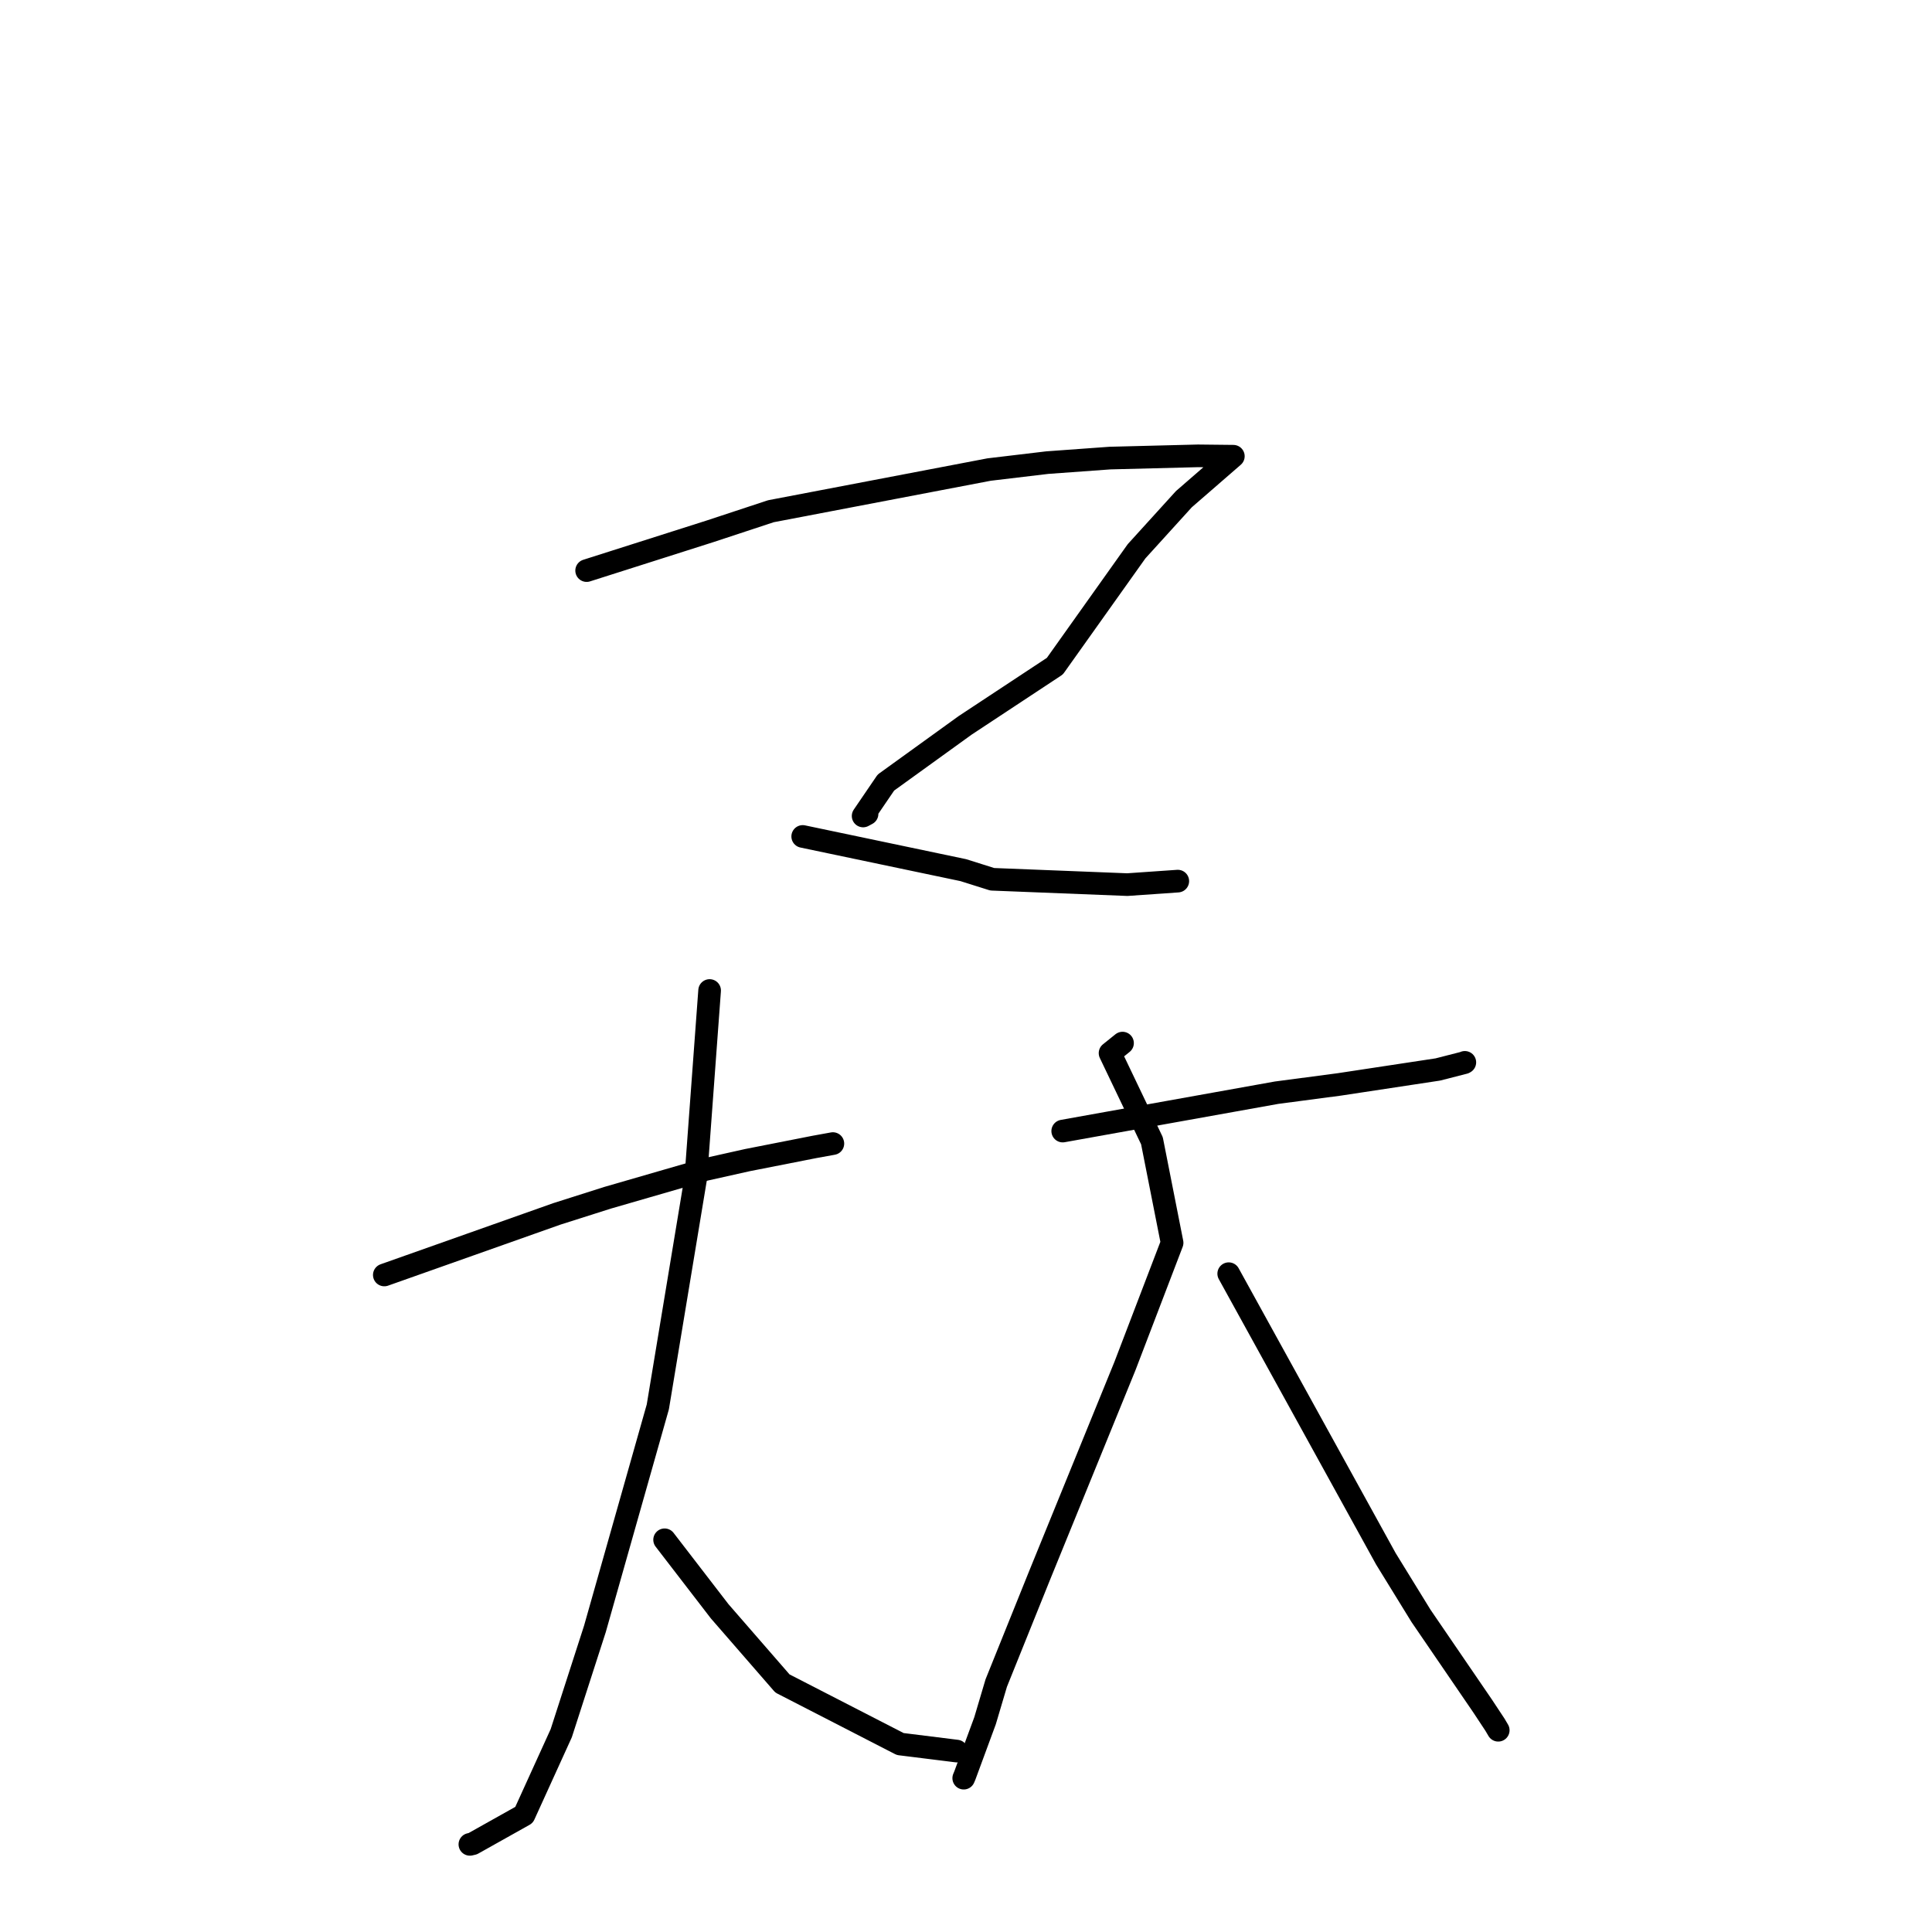 <?xml version="1.0" standalone="no"?>
    <svg width="256" height="256" xmlns="http://www.w3.org/2000/svg" version="1.1">
    <polyline stroke="black" stroke-width="3" stroke-linecap="round" fill="transparent" stroke-linejoin="round" points="77.733 75.606 85.899 73.007 94.065 70.407 102.149 67.741 131.058 62.218 138.768 61.3 147.079 60.698 158.738 60.402 163.382 60.452 163.423 60.453 163.425 60.453 156.872 66.141 150.6 73.047 139.774 88.269 127.891 96.11 117.387 103.693 114.369 108.122 114.889 107.842 " />
        <polyline stroke="black" stroke-width="3" stroke-linecap="round" fill="transparent" stroke-linejoin="round" points="106.363 110.834 117.003 113.066 127.642 115.299 131.479 116.508 149.377 117.217 156.064 116.753 " />
        <polyline stroke="black" stroke-width="3" stroke-linecap="round" fill="transparent" stroke-linejoin="round" points="50.924 168.94 62.352 164.895 73.78 160.849 80.504 158.711 93.384 154.984 99.033 153.722 107.944 151.969 110.331 151.536 110.36 151.53 " />
        <polyline stroke="black" stroke-width="3" stroke-linecap="round" fill="transparent" stroke-linejoin="round" points="94.028 131.247 93.115 143.63 92.203 156.012 87.165 186.417 78.828 215.843 74.369 229.658 69.44 240.489 62.648 244.297 62.262 244.388 " />
        <polyline stroke="black" stroke-width="3" stroke-linecap="round" fill="transparent" stroke-linejoin="round" points="88.064 204.029 91.711 208.766 95.359 213.504 103.675 223.069 119.283 231.094 126.087 231.941 126.768 232.026 " />
        <polyline stroke="black" stroke-width="3" stroke-linecap="round" fill="transparent" stroke-linejoin="round" points="140.816 149.872 154.983 147.33 169.149 144.789 177.455 143.692 190.523 141.71 194.018 140.815 194.088 140.774 194.094 140.77 194.096 140.769 194.098 140.768 " />
        <polyline stroke="black" stroke-width="3" stroke-linecap="round" fill="transparent" stroke-linejoin="round" points="148.74 138.216 147.914 138.88 147.087 139.545 152.639 151.157 155.309 164.68 149.054 181.025 137.747 208.765 132.007 223.013 130.525 228.006 127.851 235.254 127.699 235.616 " />
        <polyline stroke="black" stroke-width="3" stroke-linecap="round" fill="transparent" stroke-linejoin="round" points="162.811 168.77 173.222 187.657 183.633 206.545 188.294 214.116 196.457 226.059 198.09 228.531 198.492 229.212 198.525 229.267 " />
        </svg>